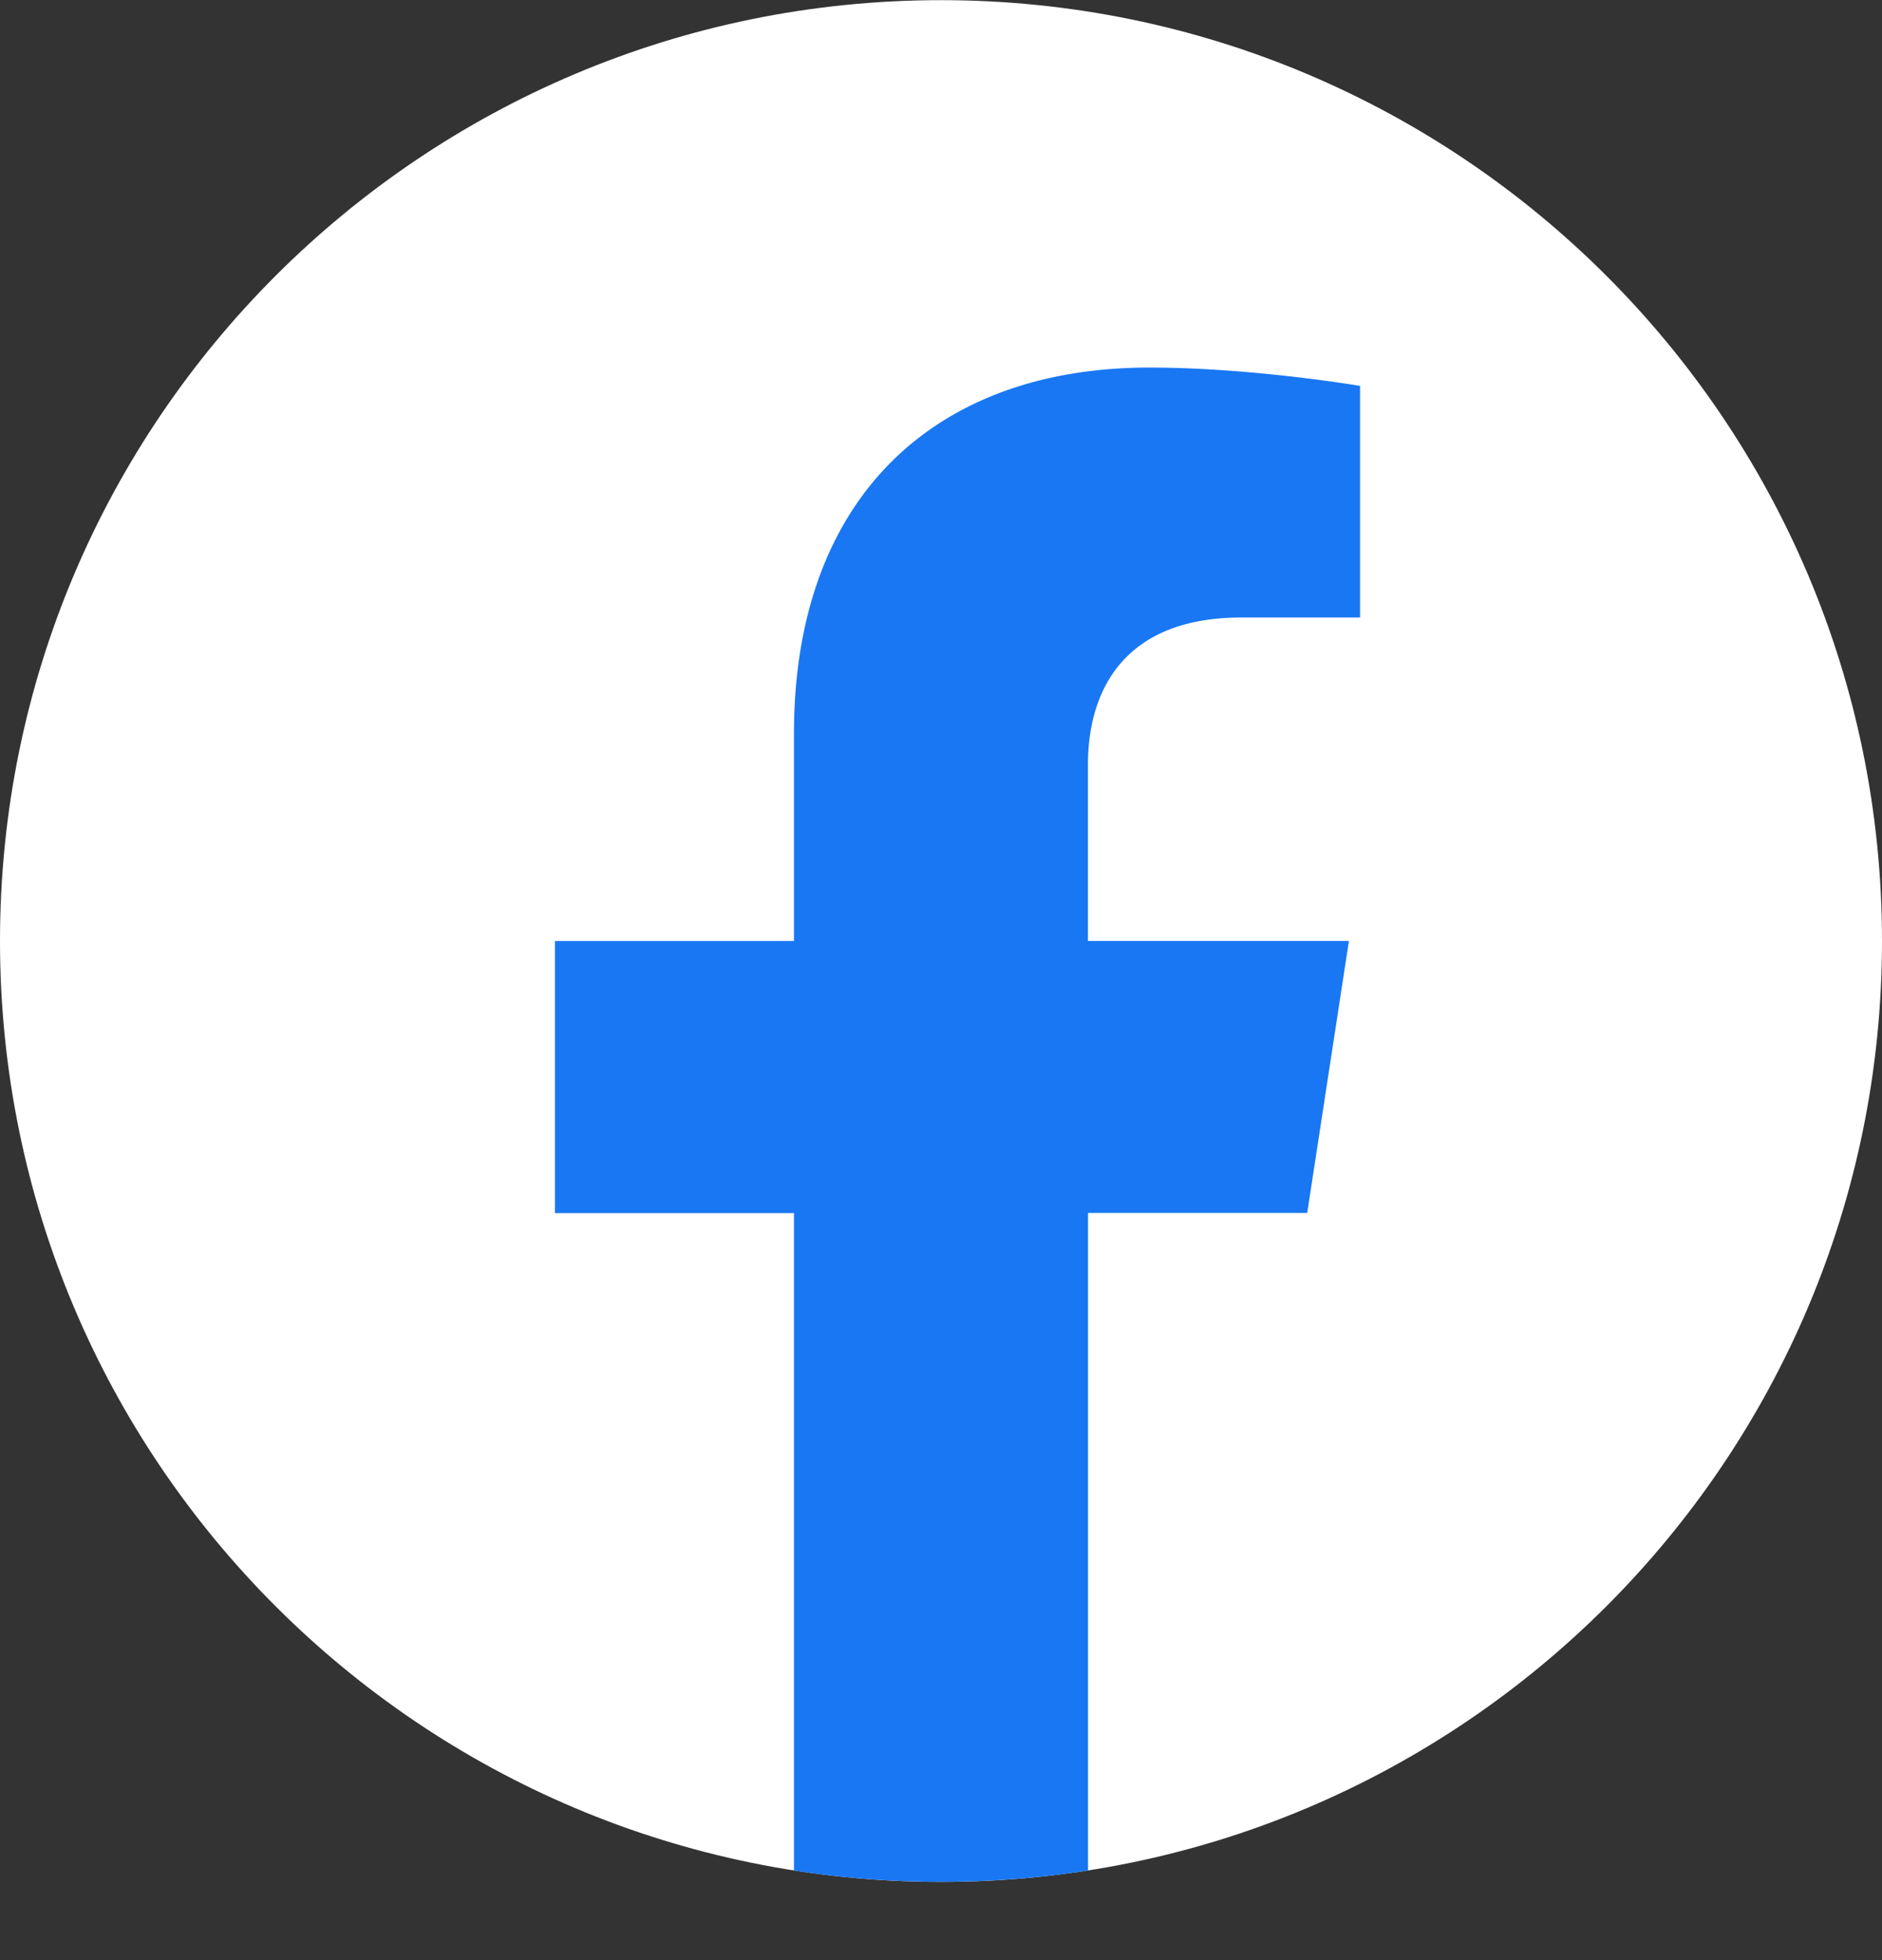 <svg width="24" height="25" viewBox="0 0 24 25" fill="none" xmlns="http://www.w3.org/2000/svg">
    <rect x="0" y="0" width="24" height="25" fill="#333333" stroke="none"/>
    <path d="M12 24.002c6.627 0 12-5.372 12-12 0-6.627-5.373-12-12-12s-12 5.373-12 12 5.373 12 12 12z" fill="#fff"/>
    <path d="m16.67 15.471.532-3.47h-3.328v-2.25c0-.949.465-1.875 1.956-1.875h1.514V4.922s-1.374-.234-2.687-.234c-2.74 0-4.532 1.66-4.532 4.67v2.644H7.077v3.47h3.048v8.385a12.257 12.257 0 0 0 3.75 0V15.47h2.796z" fill="#1977F3"/>
</svg>
